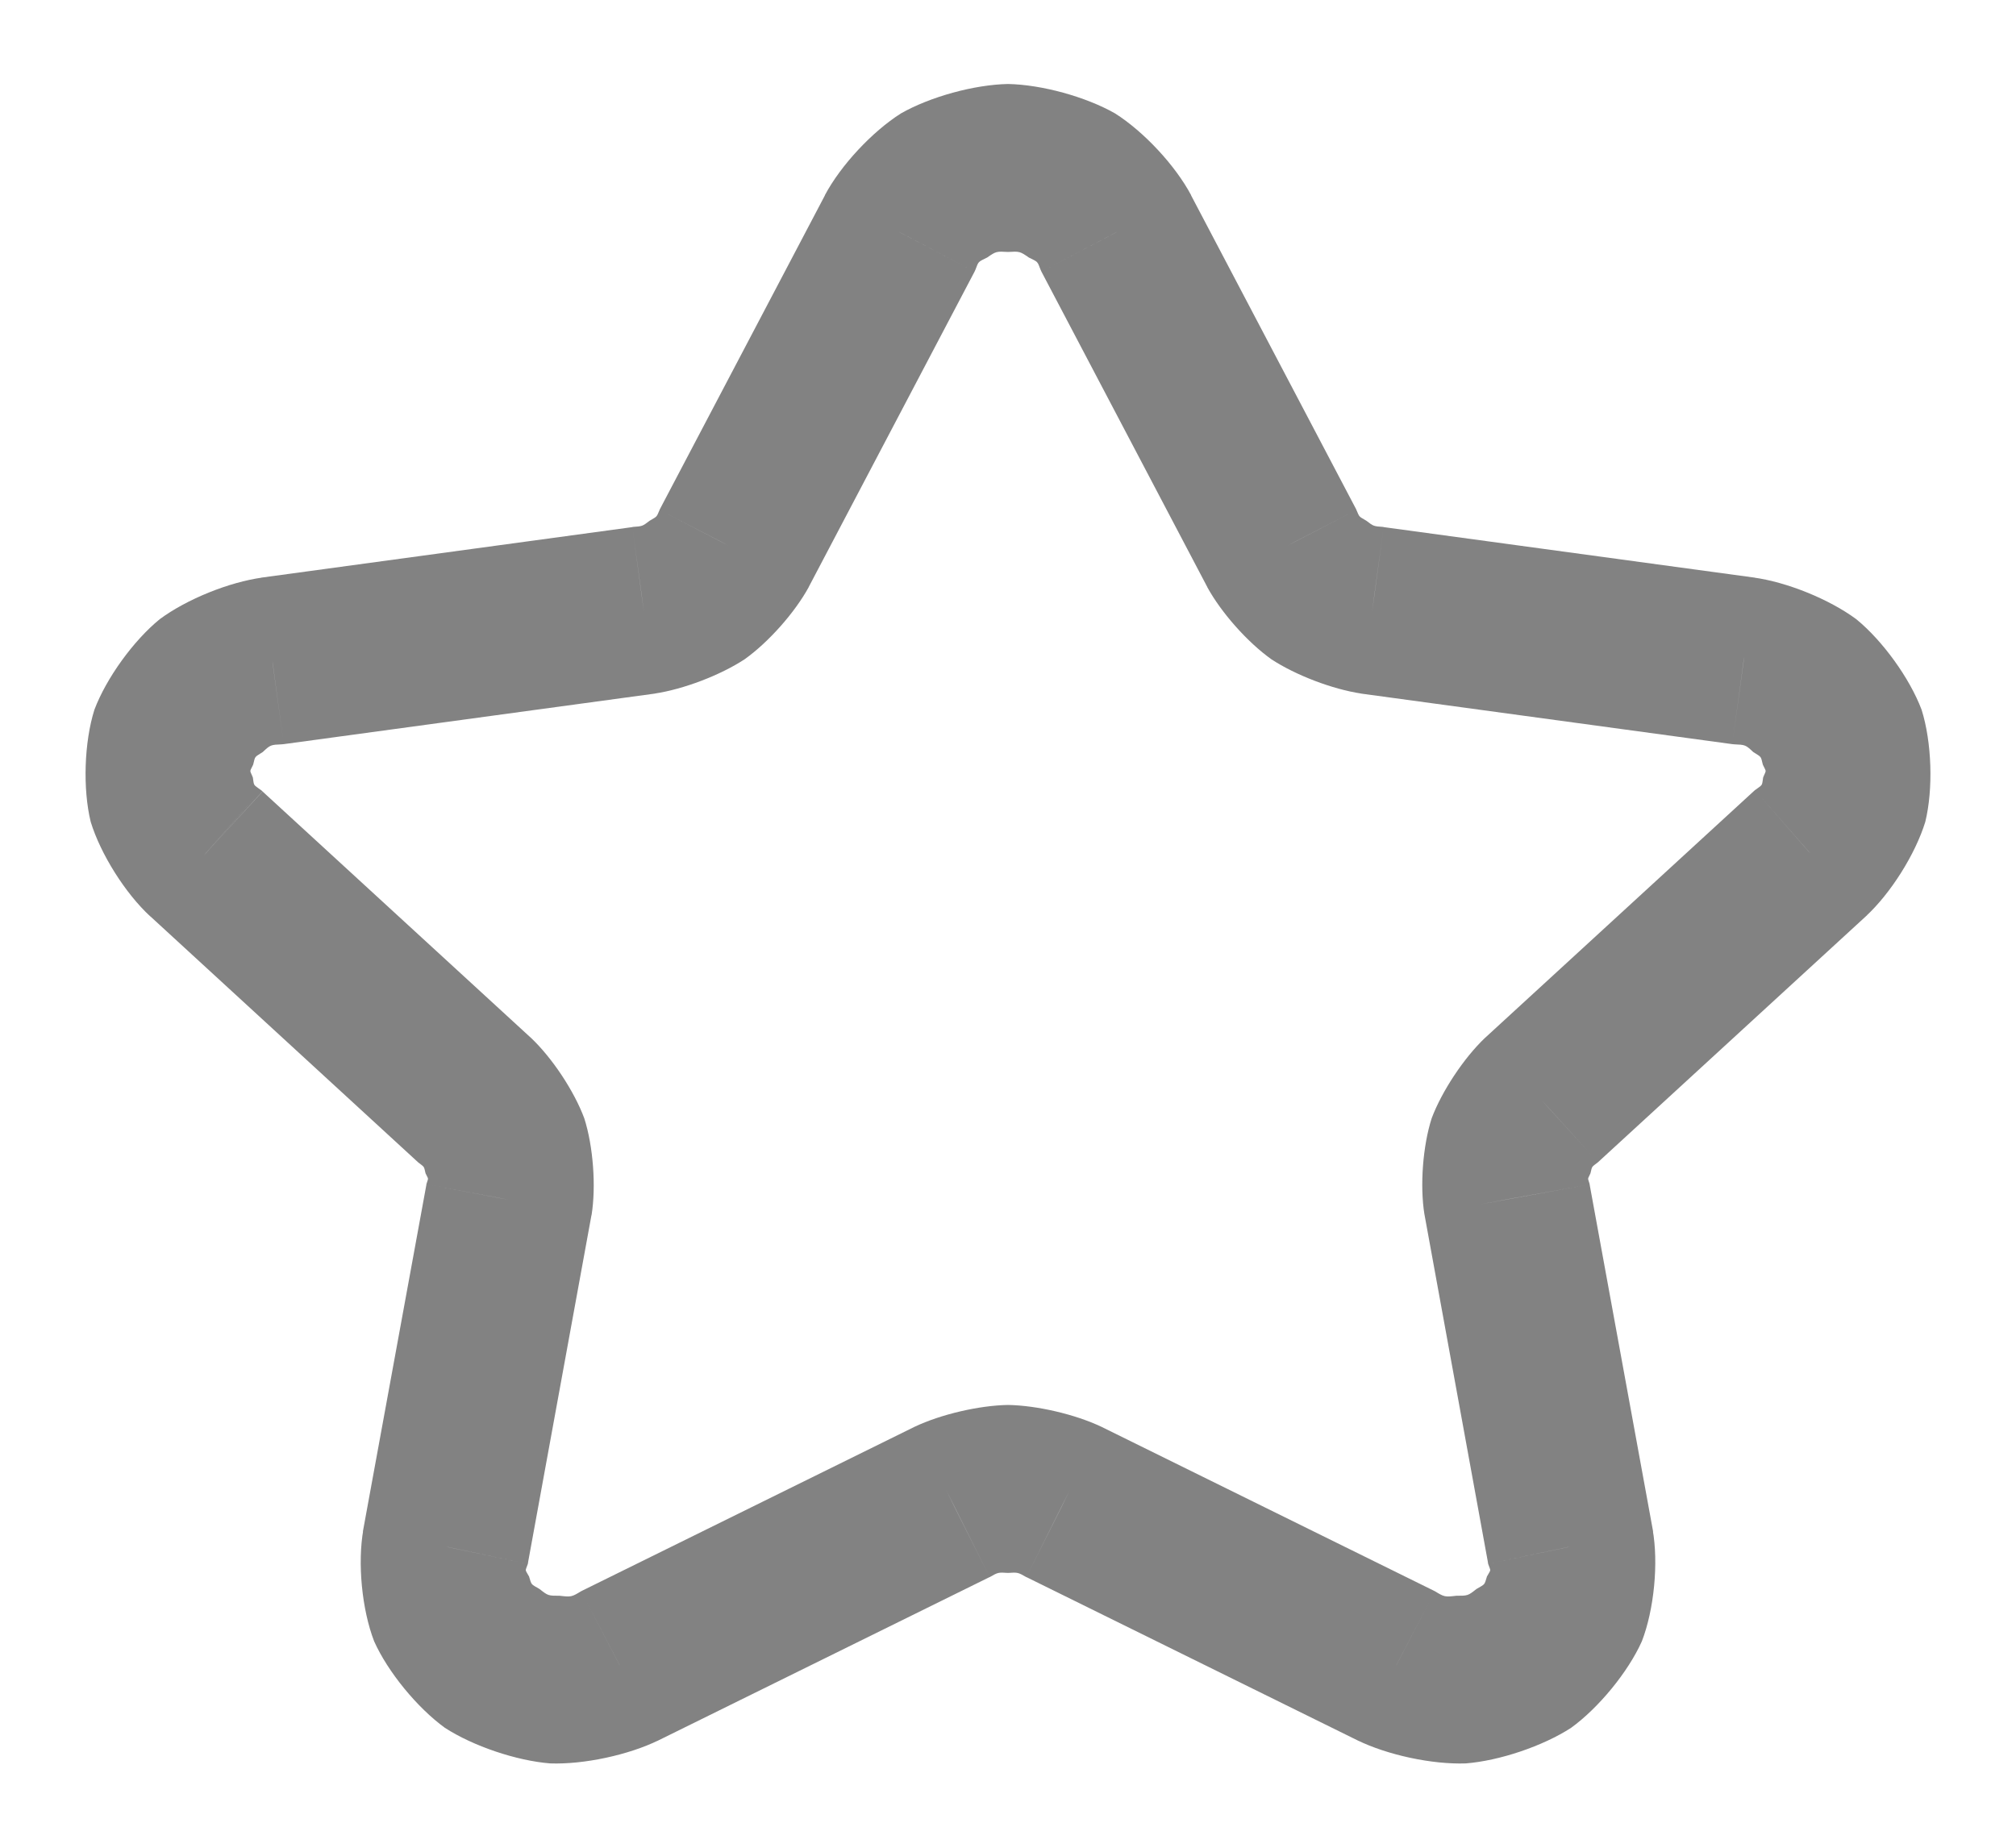 <svg width="12" height="11" viewBox="0 0 12 11" version="1.1" xmlns="http://www.w3.org/2000/svg" xmlns:xlink="http://www.w3.org/1999/xlink">
<title>Group.svg</title>
<desc>Created using Figma</desc>
<g id="Canvas" transform="translate(-3520 269)">
<g id="Group">
<g id="Vector">
<use xlink:href="#path0_stroke" transform="translate(3521 -268)" fill="#828282"/>
</g>
</g>
</g>
<defs>
<path id="path0_stroke" d="M 9.775 4.08L 9.446 3.704L 9.437 3.712L 9.775 4.08ZM 9.379 2.934L 9.311 3.43L 9.321 3.431L 9.379 2.934ZM 7.168 2.633L 7.236 2.138L 7.234 2.137L 7.168 2.633ZM 6.63 2.265L 7.074 2.036L 7.073 2.033L 6.63 2.265ZM 5.642 0.384L 5.194 0.606L 5.199 0.617L 5.642 0.384ZM 4.358 0.384L 4.801 0.617L 4.806 0.606L 4.358 0.384ZM 3.37 2.265L 2.927 2.033L 2.926 2.036L 3.37 2.265ZM 2.832 2.633L 2.766 2.137L 2.764 2.138L 2.832 2.633ZM 0.621 2.934L 0.679 3.431L 0.689 3.43L 0.621 2.934ZM 0.225 4.08L 0.563 3.711L 0.554 3.704L 0.225 4.08ZM 1.824 5.549L 1.486 5.917L 1.488 5.919L 1.824 5.549ZM 2.006 5.822L 1.533 5.985L 2.006 5.822ZM 2.03 6.143L 1.538 6.05L 1.538 6.053L 2.03 6.143ZM 1.652 8.207L 2.142 8.31L 2.144 8.297L 1.652 8.207ZM 1.93 8.873L 2.212 8.46L 1.93 8.873ZM 2.69 8.916L 2.469 8.468L 2.459 8.473L 2.69 8.916ZM 4.667 7.942L 4.888 8.39L 4.891 8.389L 4.667 7.942ZM 5.333 7.942L 5.109 8.389L 5.112 8.39L 5.333 7.942ZM 7.31 8.916L 7.541 8.473L 7.531 8.468L 7.31 8.916ZM 8.07 8.873L 7.788 8.46L 8.07 8.873ZM 8.348 8.207L 7.856 8.297L 7.858 8.31L 8.348 8.207ZM 7.97 6.14L 8.462 6.051L 8.462 6.049L 7.97 6.14ZM 8.176 5.549L 8.512 5.919L 8.514 5.917L 8.176 5.549ZM 10.105 4.456C 10.254 4.319 10.401 4.085 10.46 3.893L 9.495 3.628C 9.487 3.681 9.494 3.669 9.446 3.704L 10.105 4.456ZM 10.46 3.893C 10.508 3.697 10.499 3.418 10.438 3.225L 9.493 3.552C 9.515 3.6 9.515 3.579 9.495 3.628L 10.46 3.893ZM 10.438 3.225C 10.367 3.037 10.206 2.814 10.049 2.686L 9.436 3.477C 9.487 3.51 9.48 3.499 9.493 3.552L 10.438 3.225ZM 10.049 2.686C 9.888 2.567 9.636 2.465 9.437 2.438L 9.321 3.431C 9.389 3.434 9.39 3.434 9.436 3.477L 10.049 2.686ZM 9.446 2.439L 7.236 2.138L 7.101 3.129L 9.311 3.43L 9.446 2.439ZM 7.234 2.137C 7.176 2.133 7.176 2.133 7.133 2.1L 6.568 2.925C 6.713 3.02 6.931 3.103 7.103 3.129L 7.234 2.137ZM 7.133 2.1C 7.087 2.073 7.093 2.08 7.074 2.036L 6.186 2.495C 6.269 2.647 6.426 2.824 6.568 2.925L 7.133 2.1ZM 7.073 2.033L 6.084 0.152L 5.199 0.617L 6.188 2.498L 7.073 2.033ZM 6.09 0.162C 5.996 -0.015 5.809 -0.216 5.637 -0.325L 5.124 0.533C 5.18 0.561 5.174 0.554 5.194 0.606L 6.09 0.162ZM 5.637 -0.325C 5.463 -0.424 5.201 -0.496 5 -0.5L 5 0.5C 5.068 0.496 5.071 0.496 5.124 0.533L 5.637 -0.325ZM 5 -0.5C 4.799 -0.496 4.537 -0.424 4.363 -0.325L 4.876 0.533C 4.929 0.496 4.932 0.496 5 0.5L 5 -0.5ZM 4.363 -0.325C 4.191 -0.216 4.004 -0.015 3.91 0.162L 4.806 0.606C 4.826 0.554 4.82 0.561 4.876 0.533L 4.363 -0.325ZM 3.916 0.152L 2.927 2.033L 3.812 2.498L 4.801 0.617L 3.916 0.152ZM 2.926 2.036C 2.907 2.08 2.913 2.073 2.867 2.1L 3.432 2.925C 3.574 2.824 3.731 2.647 3.814 2.495L 2.926 2.036ZM 2.867 2.1C 2.824 2.133 2.824 2.133 2.766 2.137L 2.897 3.129C 3.069 3.103 3.287 3.02 3.432 2.925L 2.867 2.1ZM 2.764 2.138L 0.554 2.439L 0.689 3.43L 2.899 3.129L 2.764 2.138ZM 0.564 2.438C 0.364 2.465 0.112 2.567 -0.049 2.686L 0.564 3.477C 0.61 3.434 0.611 3.434 0.679 3.431L 0.564 2.438ZM -0.049 2.686C -0.206 2.814 -0.367 3.037 -0.438 3.225L 0.507 3.552C 0.52 3.499 0.513 3.51 0.564 3.477L -0.049 2.686ZM -0.438 3.225C -0.499 3.418 -0.508 3.697 -0.46 3.893L 0.505 3.628C 0.485 3.579 0.485 3.6 0.507 3.552L -0.438 3.225ZM -0.46 3.893C -0.401 4.085 -0.254 4.319 -0.105 4.456L 0.554 3.704C 0.506 3.669 0.513 3.681 0.505 3.628L -0.46 3.893ZM -0.113 4.448L 1.486 5.917L 2.163 5.181L 0.563 3.712L -0.113 4.448ZM 1.488 5.919C 1.529 5.951 1.522 5.94 1.533 5.985L 2.478 5.658C 2.418 5.496 2.287 5.298 2.16 5.178L 1.488 5.919ZM 1.533 5.985C 1.552 6.026 1.551 6.007 1.538 6.05L 2.521 6.235C 2.549 6.063 2.531 5.824 2.478 5.658L 1.533 5.985ZM 1.538 6.053L 1.16 8.118L 2.144 8.297L 2.521 6.232L 1.538 6.053ZM 1.163 8.105C 1.127 8.304 1.154 8.582 1.227 8.771L 2.149 8.385C 2.124 8.339 2.125 8.359 2.142 8.31L 1.163 8.105ZM 1.227 8.771C 1.309 8.954 1.484 9.167 1.648 9.286L 2.212 8.46C 2.159 8.429 2.165 8.438 2.149 8.385L 1.227 8.771ZM 1.648 9.286C 1.816 9.395 2.074 9.482 2.275 9.498L 2.332 8.5C 2.264 8.5 2.262 8.5 2.212 8.46L 1.648 9.286ZM 2.275 9.498C 2.476 9.505 2.741 9.448 2.921 9.36L 2.459 8.473C 2.403 8.507 2.4 8.508 2.332 8.5L 2.275 9.498ZM 2.911 9.365L 4.888 8.39L 4.446 7.493L 2.469 8.468L 2.911 9.365ZM 4.891 8.389C 4.94 8.361 4.941 8.36 5 8.364L 5 7.364C 4.827 7.367 4.6 7.42 4.444 7.494L 4.891 8.389ZM 5 8.364C 5.059 8.36 5.06 8.361 5.109 8.389L 5.556 7.494C 5.4 7.42 5.173 7.367 5 7.364L 5 8.364ZM 5.112 8.39L 7.089 9.365L 7.531 8.468L 5.554 7.493L 5.112 8.39ZM 7.079 9.36C 7.259 9.448 7.524 9.505 7.725 9.498L 7.668 8.5C 7.6 8.508 7.597 8.507 7.541 8.473L 7.079 9.36ZM 7.725 9.498C 7.926 9.482 8.184 9.395 8.352 9.286L 7.788 8.46C 7.738 8.5 7.736 8.5 7.668 8.5L 7.725 9.498ZM 8.352 9.286C 8.516 9.167 8.691 8.954 8.773 8.771L 7.851 8.385C 7.835 8.438 7.841 8.429 7.788 8.46L 8.352 9.286ZM 8.773 8.771C 8.846 8.582 8.873 8.304 8.837 8.105L 7.858 8.31C 7.875 8.359 7.876 8.339 7.851 8.385L 8.773 8.771ZM 8.84 8.118L 8.462 6.051L 7.479 6.23L 7.856 8.297L 8.84 8.118ZM 8.462 6.049C 8.45 6.007 8.449 6.026 8.467 5.985L 7.522 5.657C 7.469 5.822 7.451 6.06 7.479 6.231L 8.462 6.049ZM 8.467 5.985C 8.478 5.94 8.472 5.95 8.512 5.919L 7.839 5.179C 7.714 5.298 7.583 5.495 7.522 5.657L 8.467 5.985ZM 8.514 5.917L 10.114 4.448L 9.437 3.712L 7.837 5.181L 8.514 5.917Z"/>
</defs>
</svg>
